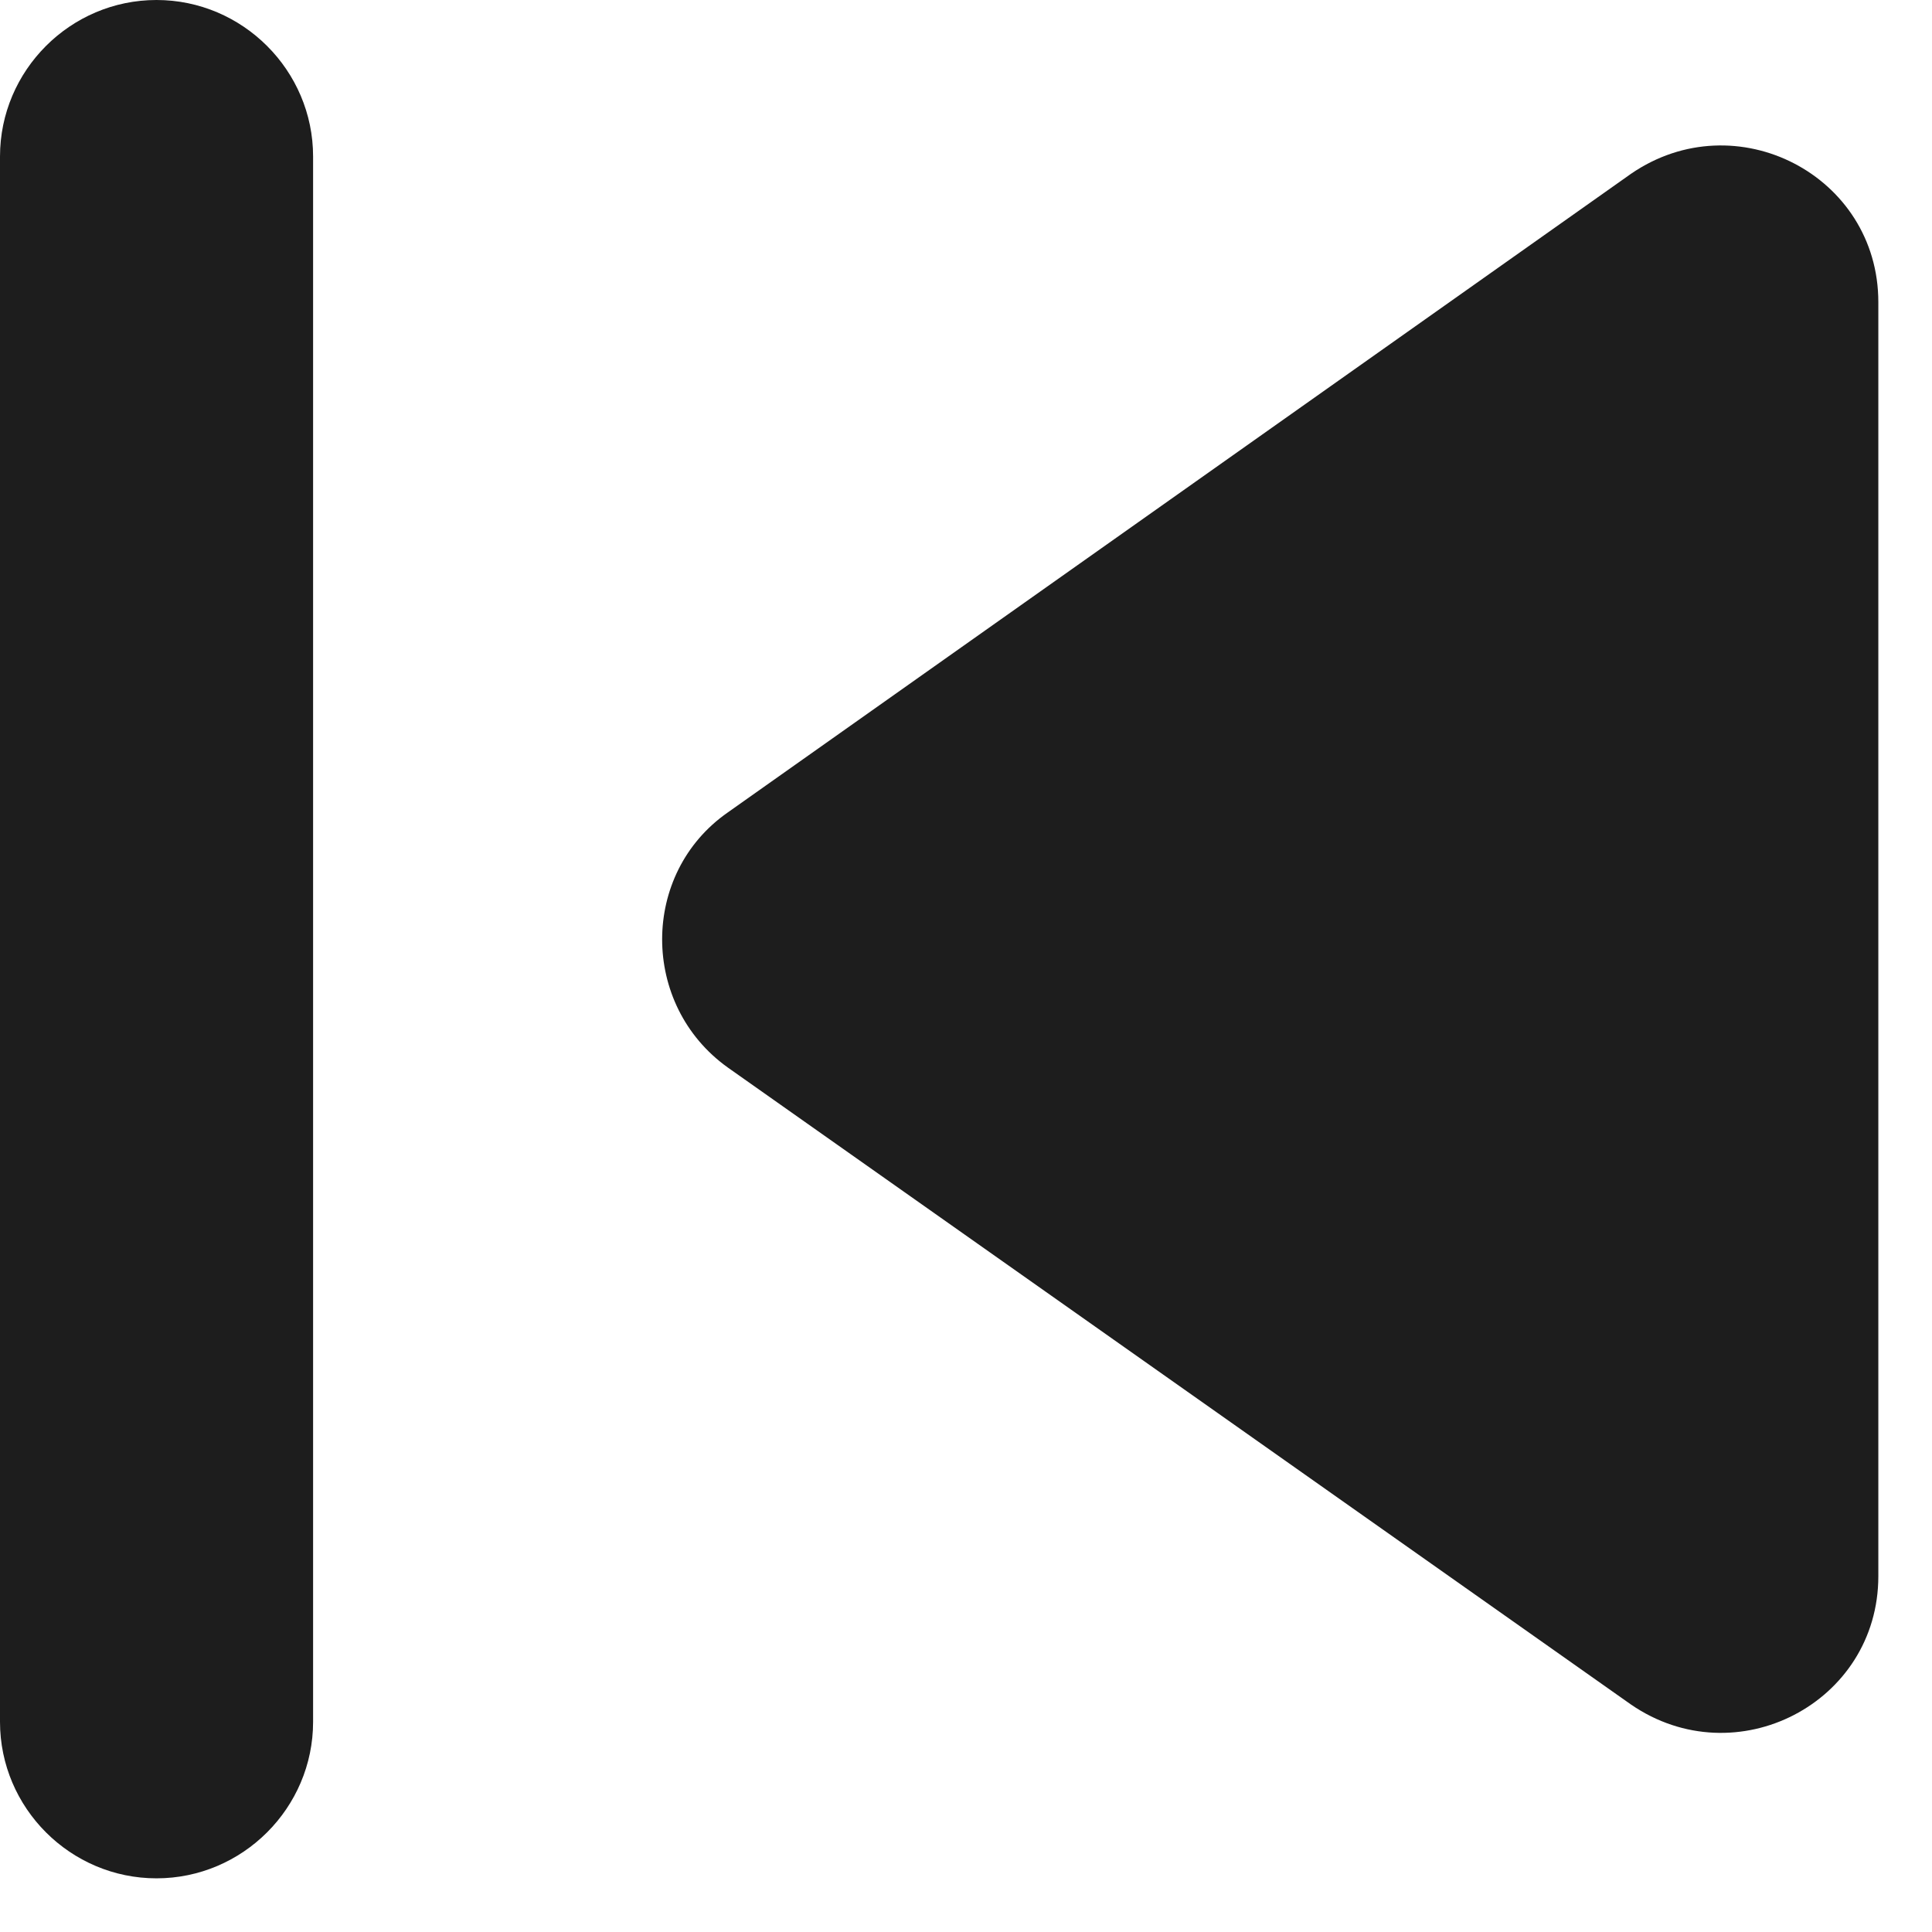 <svg width="18" height="18" viewBox="0 0 18 18" fill="none" xmlns="http://www.w3.org/2000/svg">
<path fill-rule="evenodd" clip-rule="evenodd" d="M15.196 15.881L6.781 9.946C5.965 9.363 5.965 8.137 6.781 7.569L15.196 1.619C16.173 0.948 17.5 1.633 17.5 2.815V14.685C17.5 15.867 16.173 16.552 15.196 15.881ZM2.917 1.458V16.042C2.917 16.844 2.26 17.5 1.458 17.5C0.656 17.5 -4.76837e-07 16.844 -4.76837e-07 16.042V1.458C-4.76837e-07 0.656 0.656 0 1.458 0C2.26 0 2.917 0.656 2.917 1.458Z" fill="#1D1D1D"/>
</svg>
